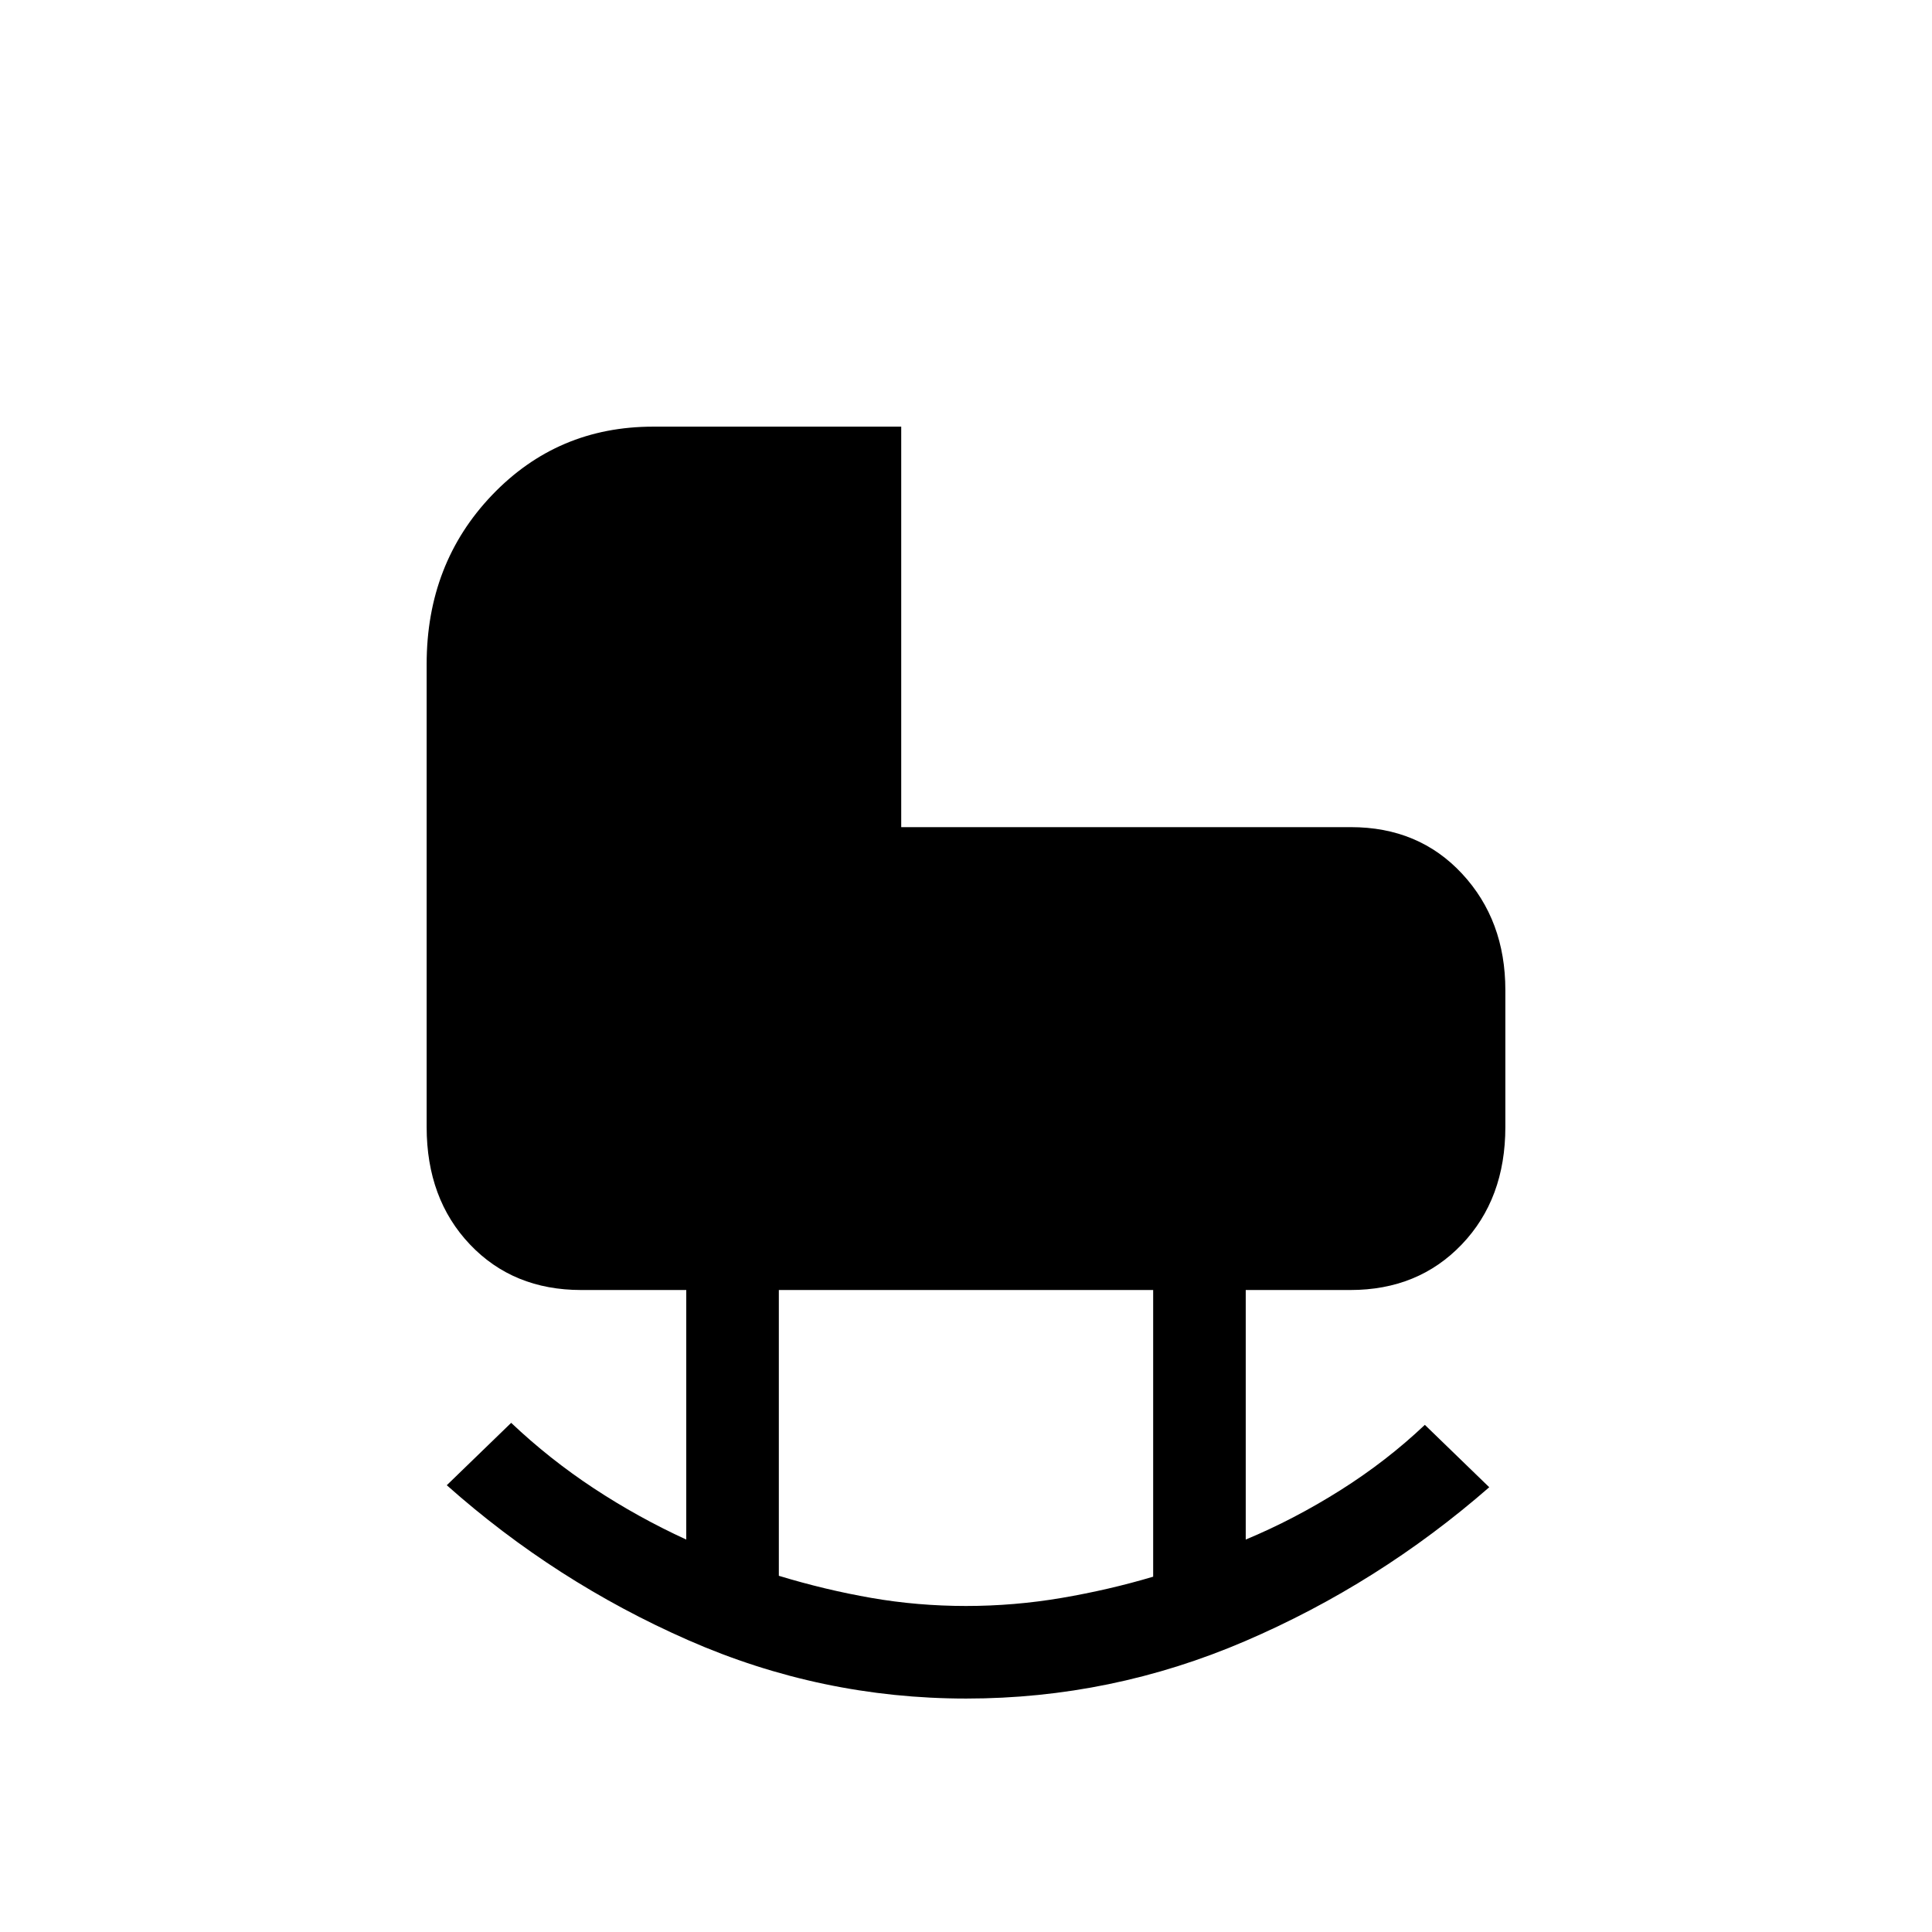 <svg xmlns="http://www.w3.org/2000/svg" height="20" viewBox="0 -960 960 960" width="20"><path d="M480-162q24 0 47.5-4t45.5-10.55V-319H387v142q23 7 46 11t47 4Zm.12 46Q408-116 342-145t-120-77l32-31q19 18 41 32.5t46 25.5v-124h-52.21q-33.79 0-55.29-22.65T212-400v-230q0-50 32.5-84t80.02-34h123.29v199h223.43q33.76 0 55.26 23.15T748-468v68q0 35.7-21.65 58.35T671-319h-52v124q24-10 47-24.5t42-32.5l32 31q-55 48-121.38 76.5-66.37 28.5-138.5 28.5Z"/></svg>